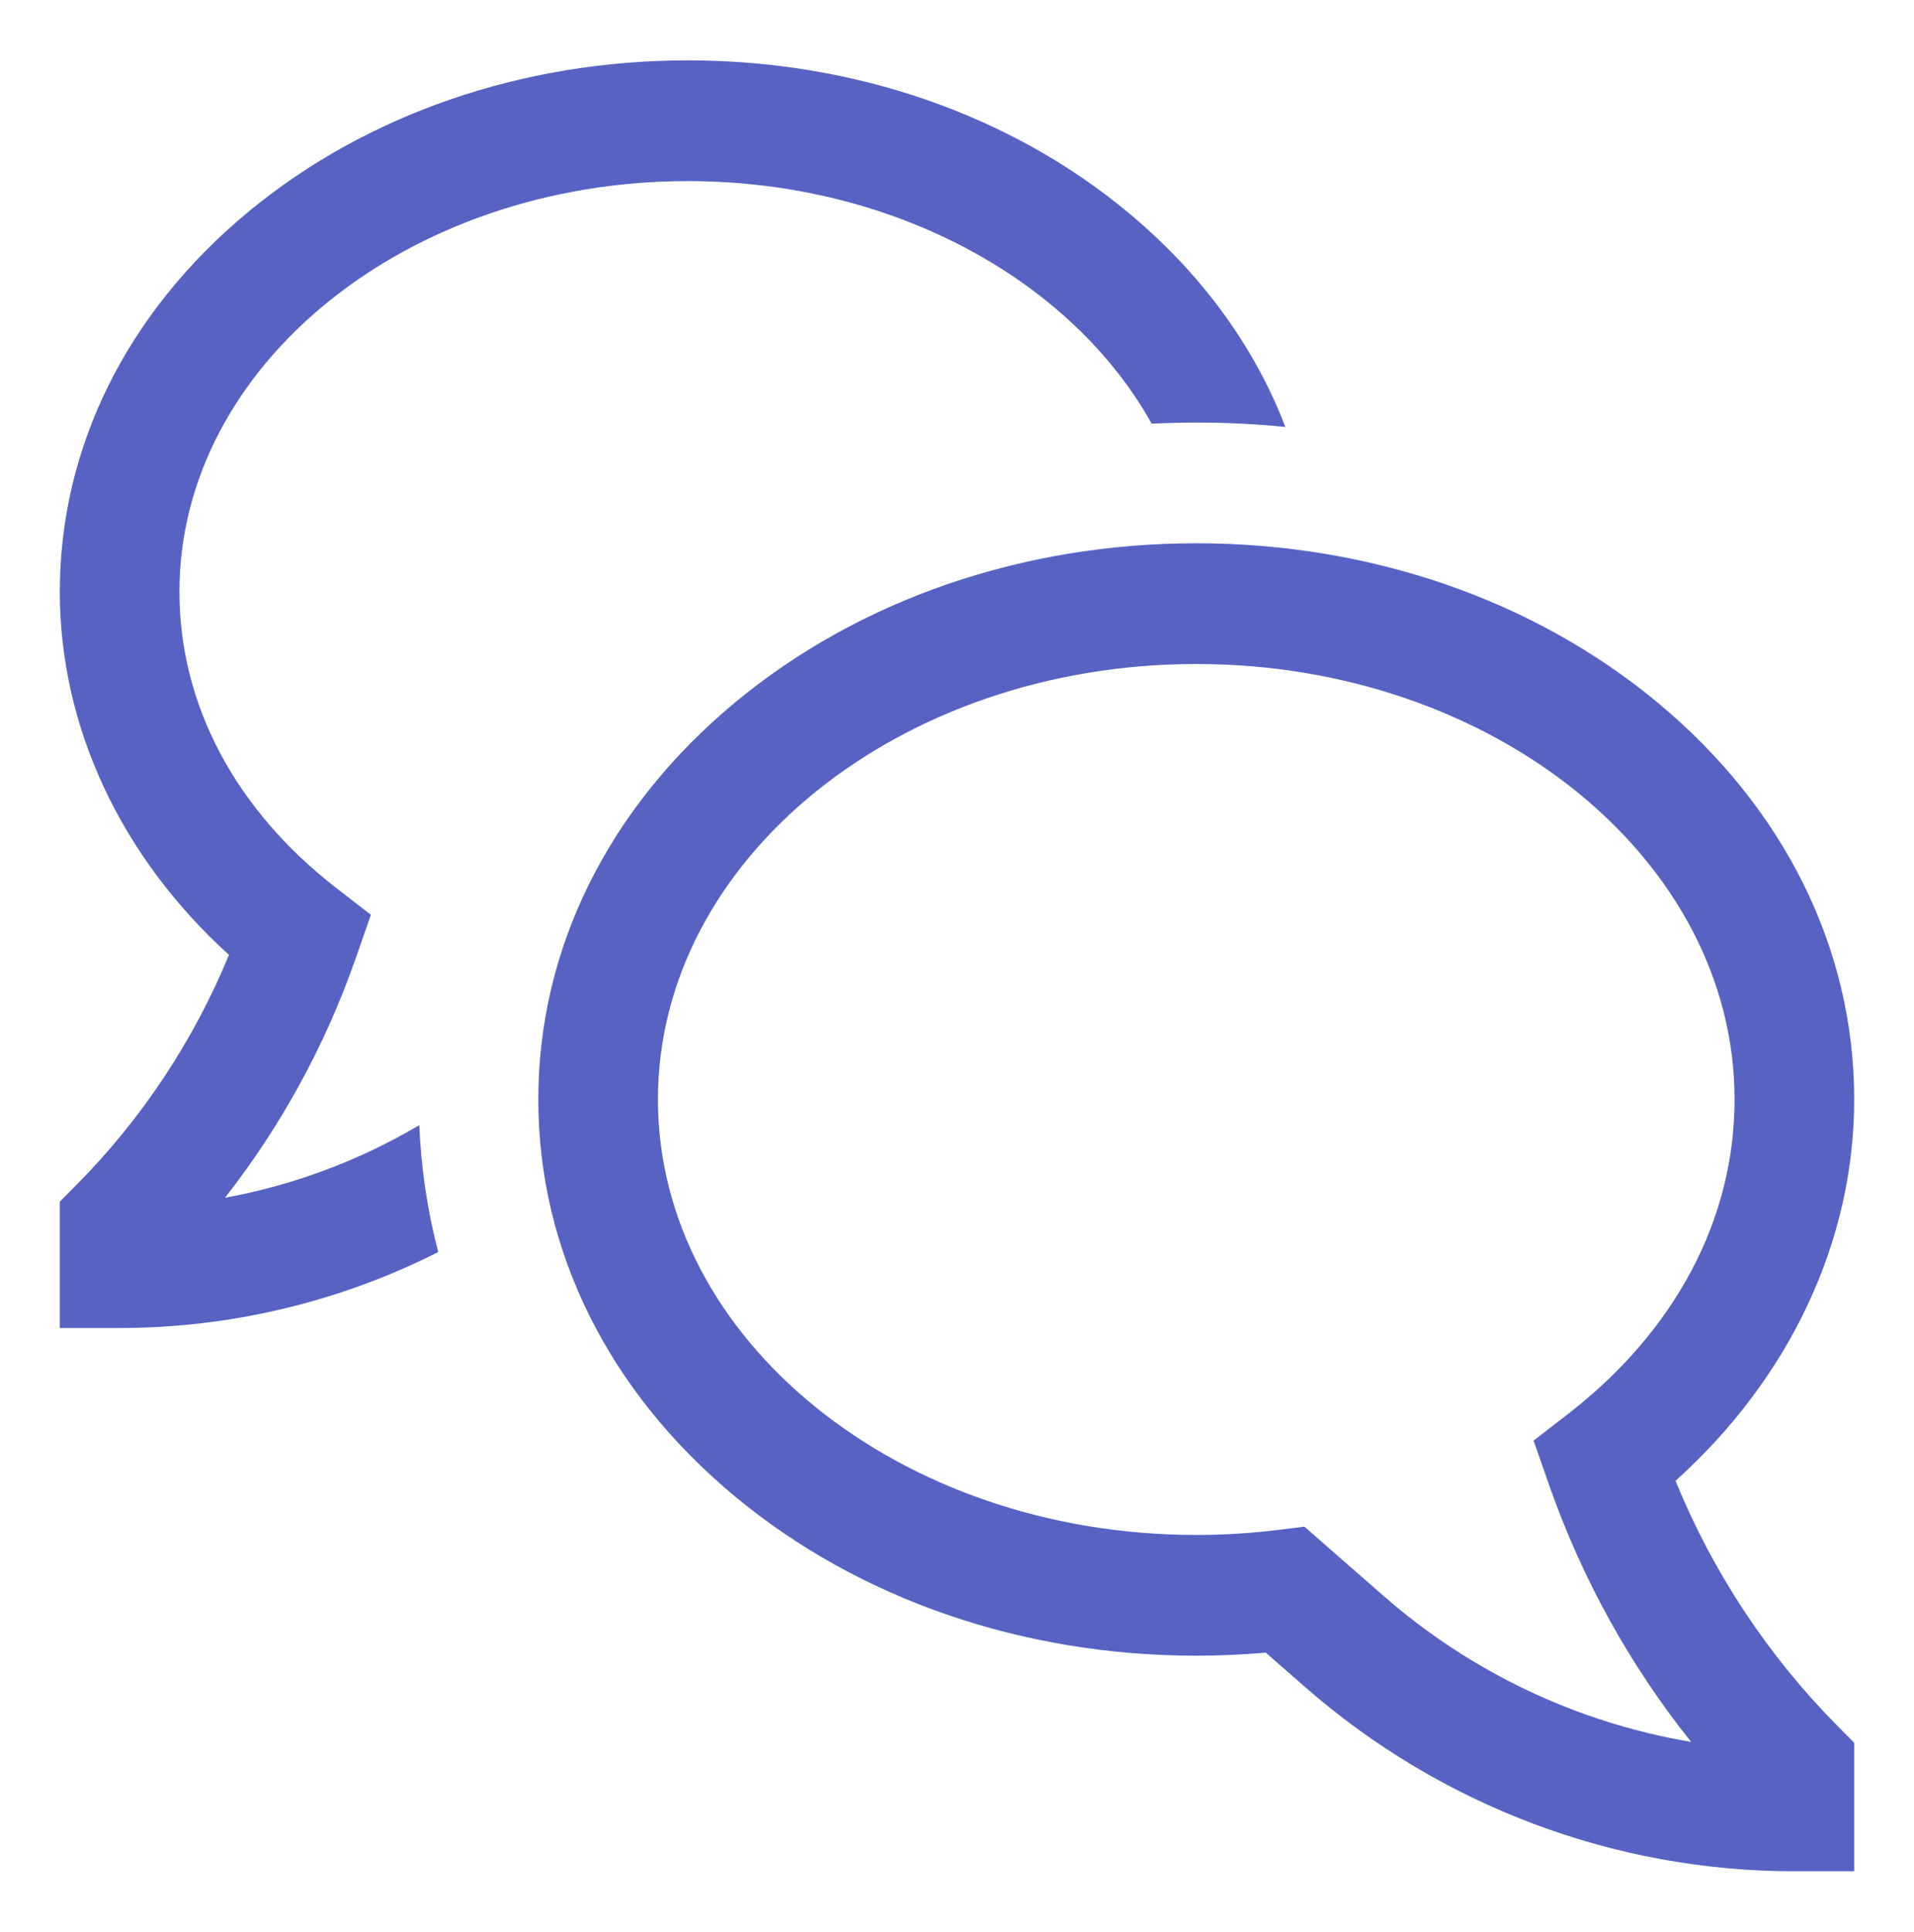 <svg width="111" height="112" viewBox="0 0 111 112" fill="none" xmlns="http://www.w3.org/2000/svg">
<path d="M97.169 85.861C103.786 79.911 107.532 71.98 107.532 63.75C107.532 55.004 103.474 46.824 96.106 40.716C88.934 34.773 79.441 31.5 69.375 31.5C59.309 31.5 49.816 34.773 42.645 40.716C35.277 46.824 31.219 55.004 31.219 63.75C31.219 72.497 35.277 80.677 42.645 86.784C49.816 92.728 59.309 96 69.375 96C70.716 96 72.066 95.941 73.404 95.822L75.691 97.822C83.567 104.708 93.64 108.5 104.062 108.5H107.531V101.05L106.515 100.025C102.508 95.969 99.332 91.156 97.169 85.861ZM80.234 92.531L75.647 88.519L74.117 88.708C72.543 88.903 70.96 89 69.375 89C52.161 89 38.156 77.673 38.156 63.75C38.156 49.827 52.161 38.5 69.375 38.5C86.589 38.5 100.594 49.827 100.594 63.75C100.594 70.687 97.164 77.162 90.936 81.985L88.939 83.531L89.86 86.164C91.749 91.541 94.526 96.557 98.073 100.999C91.468 99.887 85.295 96.956 80.234 92.531Z" fill="#5762C3"/>
<path d="M13.048 69.448C16.295 65.301 18.844 60.643 20.594 55.662L21.509 53.042L19.513 51.496C13.64 46.949 10.406 40.847 10.406 34.312C10.406 21.182 23.633 10.5 39.891 10.5C51.851 10.5 62.17 16.282 66.79 24.566C67.648 24.524 68.51 24.5 69.375 24.5C71.113 24.5 72.836 24.585 74.542 24.755C72.757 20.088 69.656 15.828 65.393 12.295C58.551 6.624 49.495 3.5 39.891 3.5C30.287 3.5 21.23 6.624 14.387 12.295C7.346 18.131 3.469 25.95 3.469 34.312C3.469 42.144 7.014 49.69 13.279 55.366C11.234 60.33 8.247 64.843 4.485 68.65L3.469 69.675V77H6.938C13.352 76.999 19.678 75.492 25.415 72.598C24.786 70.192 24.418 67.724 24.316 65.238C20.834 67.297 17.02 68.722 13.048 69.448Z" fill="#5762C3"/>
</svg>
